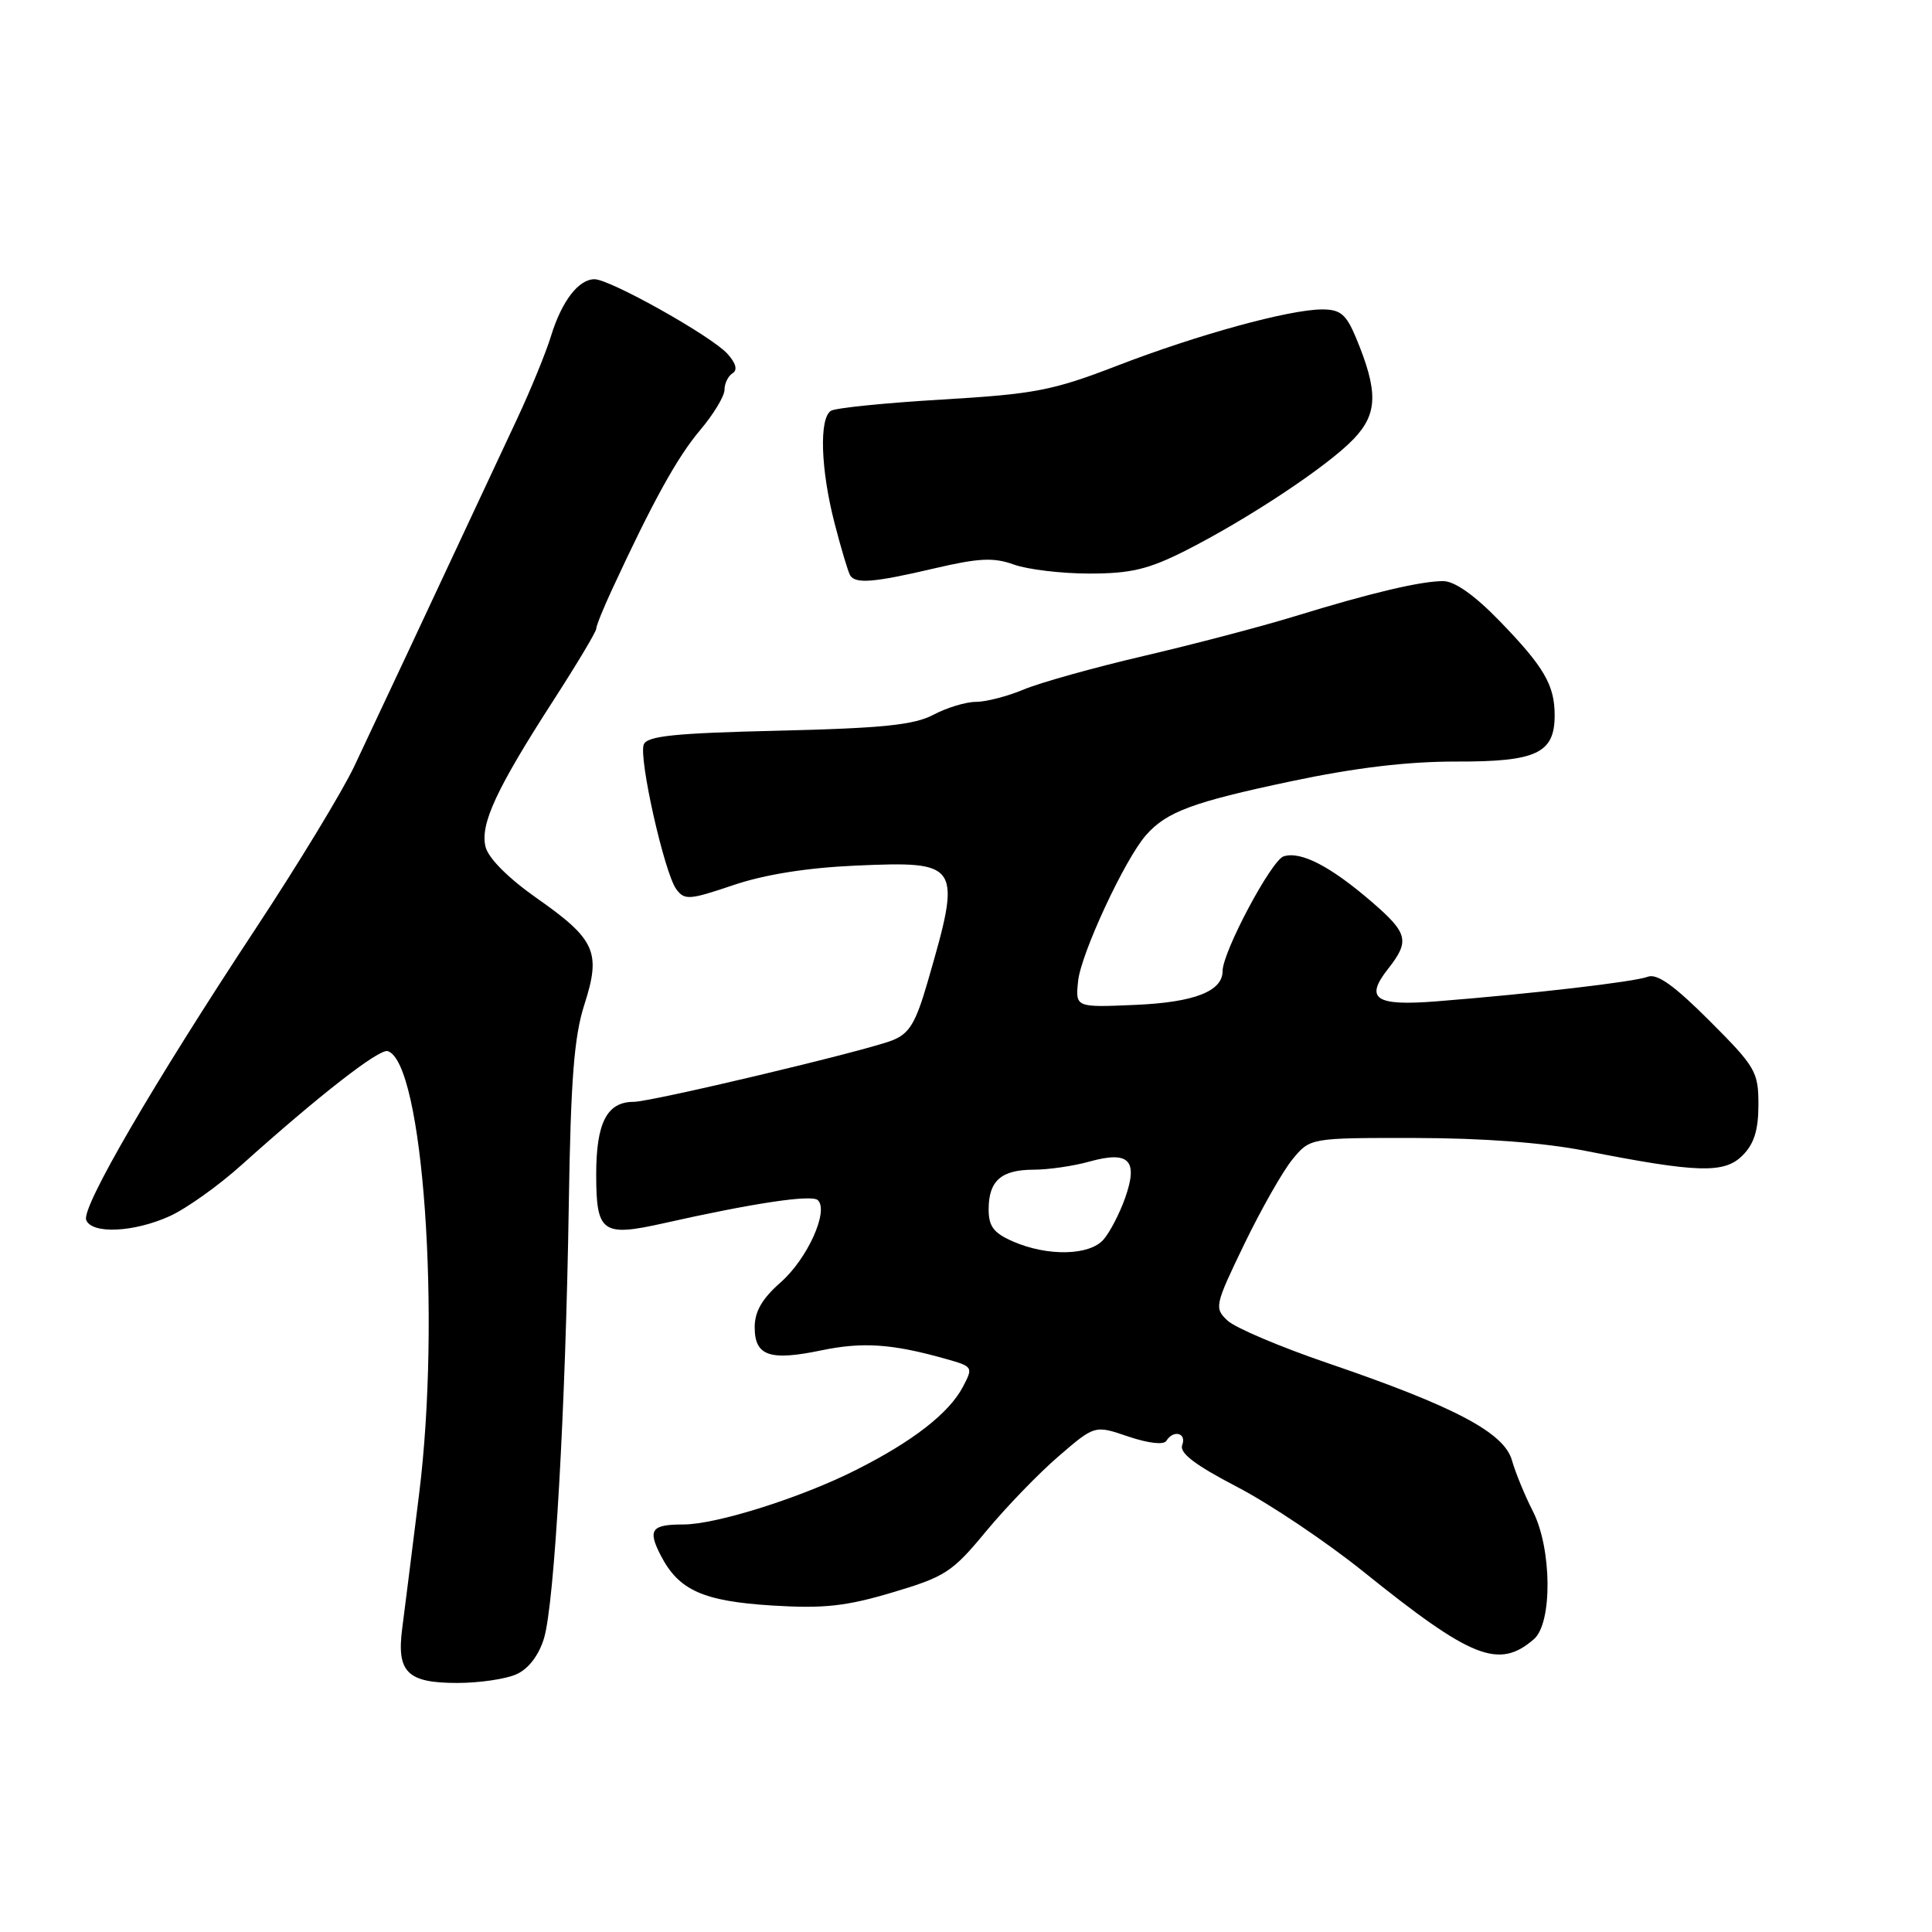 <?xml version="1.0" encoding="UTF-8" standalone="no"?>
<!DOCTYPE svg PUBLIC "-//W3C//DTD SVG 1.1//EN" "http://www.w3.org/Graphics/SVG/1.1/DTD/svg11.dtd" >
<svg xmlns="http://www.w3.org/2000/svg" xmlns:xlink="http://www.w3.org/1999/xlink" version="1.1" viewBox="0 0 256 256">
 <g >
 <path fill="currentColor"
d=" M 68.45 221.84 C 70.04 221.12 71.40 219.33 72.08 217.09 C 73.47 212.54 74.95 186.62 75.37 159.50 C 75.63 142.98 76.07 137.34 77.44 133.09 C 79.67 126.14 78.91 124.47 71.05 118.96 C 67.34 116.35 64.72 113.72 64.34 112.22 C 63.59 109.22 65.75 104.56 73.38 92.73 C 76.47 87.94 79.00 83.71 79.00 83.32 C 79.00 82.94 79.95 80.58 81.12 78.07 C 86.51 66.42 89.75 60.57 92.75 57.02 C 94.54 54.91 96.00 52.49 96.00 51.65 C 96.00 50.81 96.48 49.82 97.07 49.46 C 97.76 49.03 97.52 48.13 96.38 46.87 C 94.26 44.53 80.84 37.00 78.78 37.00 C 76.66 37.00 74.44 39.90 73.02 44.50 C 72.35 46.70 70.32 51.65 68.52 55.50 C 56.09 82.08 49.42 96.31 46.94 101.54 C 45.37 104.86 39.49 114.54 33.88 123.04 C 20.26 143.69 10.78 159.98 11.42 161.65 C 12.15 163.56 17.75 163.30 22.50 161.14 C 24.70 160.14 28.98 157.09 32.00 154.37 C 42.25 145.17 50.26 138.92 51.38 139.28 C 56.06 140.76 58.45 174.58 55.53 198.00 C 54.61 205.43 53.60 213.41 53.30 215.74 C 52.53 221.58 53.96 223.00 60.58 223.00 C 63.51 223.00 67.05 222.48 68.45 221.84 Z  M 203.25 217.20 C 205.73 215.06 205.64 205.14 203.09 200.20 C 202.05 198.16 200.81 195.15 200.34 193.50 C 199.31 189.83 192.74 186.36 175.90 180.61 C 169.63 178.47 163.67 175.94 162.66 174.99 C 160.88 173.32 160.95 172.99 164.86 164.88 C 167.09 160.27 169.96 155.21 171.25 153.63 C 173.60 150.77 173.60 150.77 187.55 150.79 C 196.48 150.80 204.56 151.41 210.00 152.48 C 224.93 155.42 228.47 155.53 230.89 153.11 C 232.43 151.57 233.00 149.75 233.00 146.37 C 233.00 142.01 232.63 141.37 226.52 135.26 C 221.81 130.55 219.56 128.95 218.32 129.43 C 216.57 130.10 203.11 131.67 190.38 132.68 C 182.22 133.33 180.78 132.36 183.94 128.36 C 186.83 124.68 186.57 123.65 181.75 119.49 C 176.27 114.77 172.36 112.75 170.09 113.47 C 168.46 113.99 162.00 126.14 162.00 128.67 C 162.00 131.35 158.25 132.81 150.50 133.15 C 142.50 133.50 142.50 133.50 142.85 130.03 C 143.21 126.39 149.06 113.82 151.86 110.65 C 154.59 107.56 158.04 106.28 171.05 103.53 C 179.56 101.73 186.49 100.90 192.96 100.91 C 203.60 100.94 206.00 99.81 206.00 94.78 C 206.00 90.76 204.58 88.34 198.67 82.25 C 195.38 78.86 192.74 77.00 191.23 77.00 C 188.24 77.00 181.61 78.57 171.50 81.68 C 167.10 83.03 158.10 85.39 151.50 86.93 C 144.90 88.47 137.76 90.47 135.63 91.37 C 133.50 92.26 130.66 93.00 129.33 93.00 C 127.99 93.00 125.46 93.77 123.70 94.70 C 121.15 96.06 116.98 96.49 103.17 96.82 C 89.42 97.14 85.74 97.52 85.30 98.65 C 84.61 100.45 88.03 115.66 89.61 117.82 C 90.70 119.30 91.33 119.26 97.15 117.29 C 101.30 115.88 106.91 114.99 113.31 114.70 C 127.31 114.09 127.48 114.37 122.91 130.13 C 121.33 135.58 120.49 136.96 118.24 137.85 C 114.67 139.26 86.32 146.00 83.96 146.00 C 80.43 146.00 79.00 148.77 79.00 155.60 C 79.00 163.34 79.79 163.91 87.92 162.09 C 99.78 159.42 107.53 158.26 108.36 159.02 C 109.87 160.42 106.99 166.80 103.44 169.92 C 100.99 172.07 100.00 173.78 100.00 175.86 C 100.00 179.67 101.97 180.36 108.83 178.93 C 114.31 177.79 118.21 178.06 125.25 180.04 C 128.95 181.08 128.98 181.13 127.57 183.80 C 125.73 187.27 120.93 191.00 113.44 194.77 C 106.16 198.45 94.91 202.00 90.56 202.00 C 86.30 202.00 85.79 202.69 87.56 206.12 C 89.94 210.72 93.16 212.17 102.33 212.74 C 109.12 213.16 112.07 212.85 118.24 211.01 C 125.24 208.93 126.19 208.32 130.63 202.94 C 133.27 199.75 137.60 195.26 140.25 192.98 C 145.06 188.83 145.06 188.83 149.51 190.35 C 152.14 191.24 154.20 191.48 154.54 190.93 C 155.48 189.41 157.26 189.87 156.65 191.47 C 156.25 192.52 158.31 194.10 163.92 197.02 C 168.23 199.26 175.75 204.31 180.63 208.23 C 195.00 219.80 198.60 221.22 203.25 217.20 Z  M 123.78 75.32 C 129.72 73.93 131.67 73.84 134.35 74.81 C 136.16 75.46 140.66 76.00 144.35 76.00 C 149.81 76.00 152.16 75.44 156.99 73.01 C 165.36 68.78 175.99 61.73 179.39 58.14 C 182.58 54.79 182.63 51.84 179.65 44.69 C 178.37 41.64 177.60 41.00 175.21 41.00 C 170.88 41.00 158.69 44.34 148.00 48.47 C 139.47 51.76 137.11 52.21 124.86 52.94 C 117.36 53.38 110.73 54.05 110.11 54.43 C 108.52 55.41 108.74 62.20 110.59 69.35 C 111.46 72.72 112.39 75.82 112.65 76.24 C 113.36 77.39 115.80 77.19 123.78 75.32 Z  M 134.25 164.51 C 131.67 163.39 131.00 162.51 131.00 160.25 C 131.00 156.46 132.66 155.00 136.95 154.99 C 138.90 154.99 142.24 154.51 144.37 153.91 C 149.62 152.46 150.85 153.73 149.08 158.75 C 148.35 160.81 147.06 163.29 146.22 164.25 C 144.36 166.38 138.82 166.50 134.25 164.51 Z "/>
</g>
</svg>